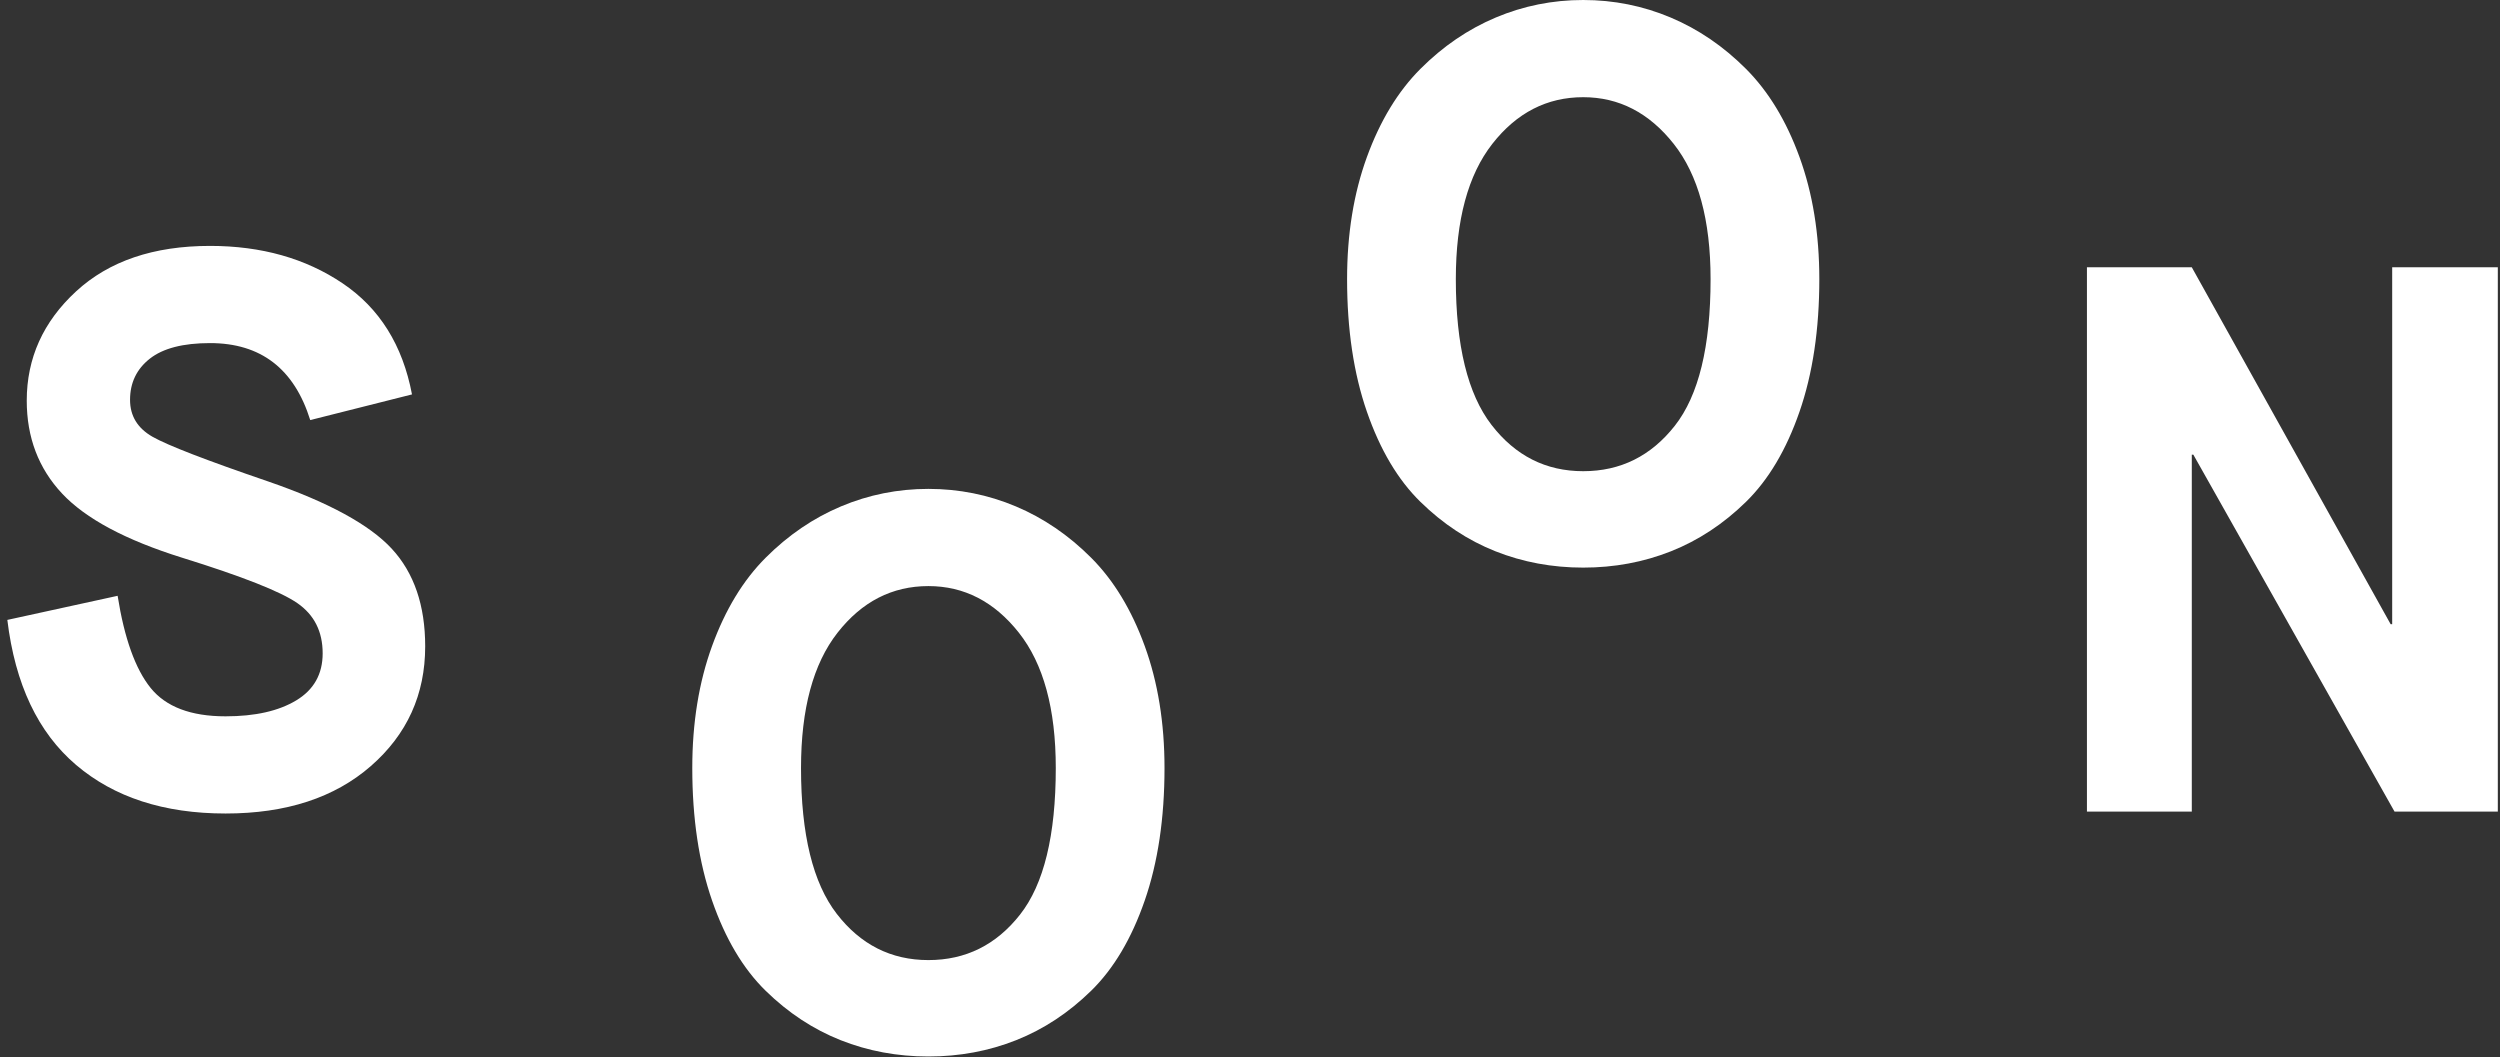 <?xml version="1.0" encoding="UTF-8"?>
<svg width="272px" height="115px" viewBox="0 0 272 115" version="1.1" xmlns="http://www.w3.org/2000/svg" xmlns:xlink="http://www.w3.org/1999/xlink">
    <rect x="0" y="0" width="272" height="115" fill="#333333" stroke="none"/>
    <!-- Generator: Sketch 43.1 (39012) - http://www.bohemiancoding.com/sketch -->
    <title>Group</title>
    <desc>Created with Sketch.</desc>
    <defs></defs>
    <g id="👀" stroke="none" stroke-width="1" fill="none" fill-rule="evenodd">
        <g id="Web" transform="translate(-474, -343)" fill="#FFFFFF">
            <g id="Group" transform="translate(474, 343)">
                <path d="M0.798,67.446 L12.797,64.823 C13.53,69.448 14.727,72.789 16.389,74.848 C18.051,76.906 20.769,77.936 24.543,77.936 C27.755,77.936 30.318,77.358 32.233,76.201 C34.149,75.045 35.106,73.339 35.106,71.083 C35.106,68.714 34.191,66.896 32.36,65.627 C30.529,64.358 26.346,62.708 19.811,60.678 C13.67,58.76 9.318,56.434 6.755,53.698 C4.192,50.963 2.91,47.593 2.91,43.589 C2.91,38.964 4.699,35.002 8.276,31.703 C11.854,28.404 16.713,26.754 22.853,26.754 C28.431,26.754 33.233,28.108 37.261,30.815 C41.289,33.522 43.81,37.554 44.825,42.912 L33.754,45.704 C32.008,40.12 28.374,37.329 22.853,37.329 C19.924,37.329 17.741,37.893 16.304,39.021 C14.868,40.149 14.149,41.643 14.149,43.504 C14.149,45.253 14.966,46.592 16.6,47.523 C18.234,48.453 22.431,50.075 29.191,52.387 C35.726,54.643 40.205,57.082 42.627,59.705 C45.05,62.327 46.261,65.866 46.261,70.322 C46.261,75.567 44.289,79.91 40.346,83.35 C36.402,86.79 31.135,88.51 24.543,88.51 C17.839,88.51 12.417,86.748 8.276,83.223 C4.135,79.698 1.643,74.439 0.798,67.446 Z" id="S"></path>
                <path d="M172.253,51.266 C176.309,51.266 179.633,49.617 182.224,46.317 C184.816,43.018 186.111,37.702 186.111,30.371 C186.111,23.941 184.773,19.034 182.097,15.651 C179.421,12.267 176.14,10.575 172.253,10.575 C168.309,10.575 165.013,12.267 162.366,15.651 C159.718,19.034 158.394,23.941 158.394,30.371 C158.394,37.59 159.69,42.877 162.281,46.233 C164.873,49.588 168.196,51.266 172.253,51.266 Z M172.253,61.756 C168.872,61.756 165.689,61.164 162.704,59.98 C159.718,58.795 156.999,57.005 154.549,54.608 C152.098,52.211 150.155,48.94 148.718,44.794 C147.281,40.649 146.563,35.841 146.563,30.371 C146.563,25.464 147.281,21.037 148.718,17.089 C150.155,13.141 152.098,9.94 154.549,7.487 C156.999,5.034 159.732,3.172 162.746,1.903 C165.76,0.634 168.929,-1.87844631e-14 172.253,0 C175.576,-1.87844631e-14 178.745,0.634 181.759,1.903 C184.773,3.172 187.506,5.034 189.956,7.487 C192.407,9.94 194.351,13.141 195.787,17.089 C197.224,21.037 197.942,25.464 197.942,30.371 C197.942,35.841 197.224,40.649 195.787,44.794 C194.351,48.94 192.407,52.211 189.956,54.608 C187.506,57.005 184.787,58.795 181.802,59.98 C178.816,61.164 175.633,61.756 172.253,61.756 Z" id="O"></path>
                <path d="M101.01,104.457 C105.066,104.457 108.39,102.807 110.981,99.508 C113.573,96.209 114.869,90.893 114.869,83.561 C114.869,77.132 113.531,72.225 110.855,68.841 C108.179,65.457 104.897,63.766 101.01,63.766 C97.066,63.766 93.77,65.457 91.123,68.841 C88.475,72.225 87.151,77.132 87.151,83.561 C87.151,90.78 88.447,96.068 91.038,99.423 C93.63,102.779 96.953,104.457 101.01,104.457 Z M101.01,114.947 C97.629,114.947 94.447,114.355 91.461,113.171 C88.475,111.986 85.757,110.196 83.306,107.799 C80.855,105.402 78.912,102.131 77.475,97.985 C76.039,93.84 75.32,89.032 75.32,83.561 C75.32,78.655 76.039,74.227 77.475,70.28 C78.912,66.332 80.855,63.131 83.306,60.678 C85.757,58.224 88.489,56.363 91.503,55.094 C94.517,53.825 97.686,53.191 101.01,53.191 C104.334,53.191 107.502,53.825 110.517,55.094 C113.531,56.363 116.263,58.224 118.713,60.678 C121.164,63.131 123.108,66.332 124.544,70.28 C125.981,74.227 126.699,78.655 126.699,83.561 C126.699,89.032 125.981,93.84 124.544,97.985 C123.108,102.131 121.164,105.402 118.713,107.799 C116.263,110.196 113.545,111.986 110.559,113.171 C107.573,114.355 104.39,114.947 101.01,114.947 Z" id="O"></path>
                <polygon id="N" points="227.059 88.299 227.059 29.08 238.467 29.08 260.101 67.911 260.27 67.911 260.27 29.08 271.762 29.08 271.762 88.299 260.523 88.299 238.636 49.469 238.467 49.469 238.467 88.299"></polygon>
            </g>
        </g>
    </g>
</svg>